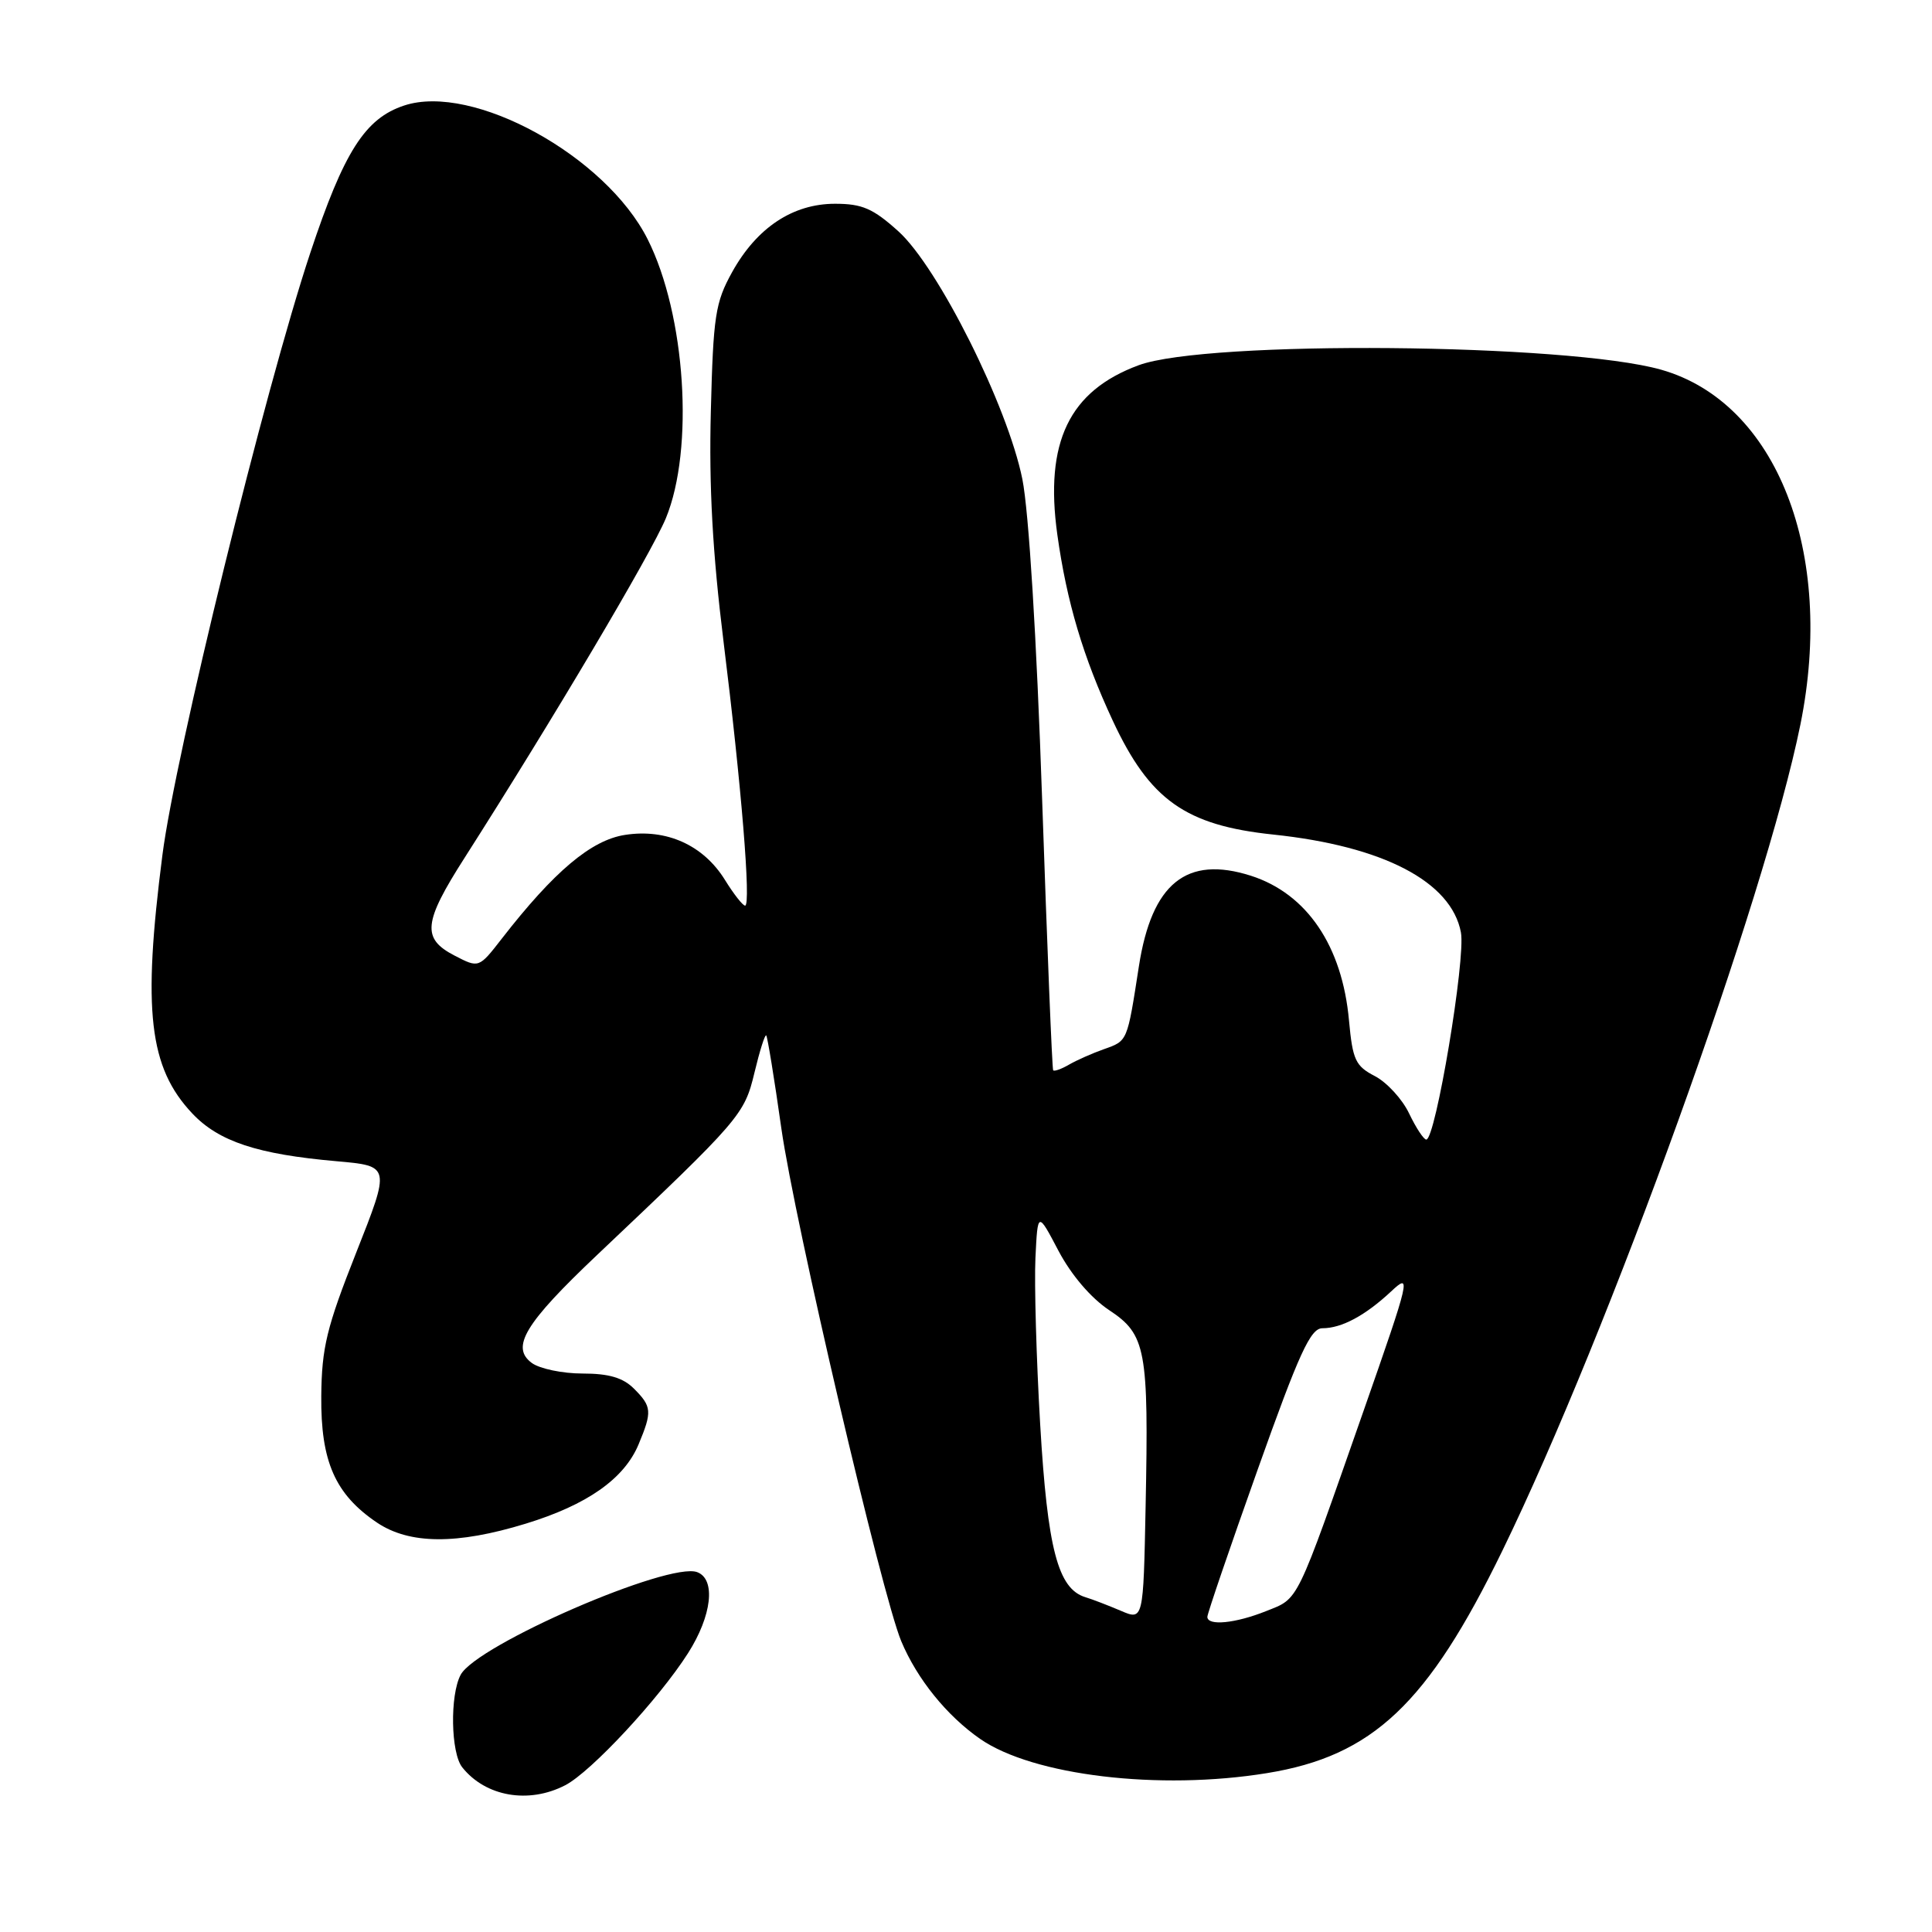 <?xml version="1.0" encoding="UTF-8" standalone="no"?>
<!DOCTYPE svg PUBLIC "-//W3C//DTD SVG 1.1//EN" "http://www.w3.org/Graphics/SVG/1.1/DTD/svg11.dtd" >
<svg xmlns="http://www.w3.org/2000/svg" xmlns:xlink="http://www.w3.org/1999/xlink" version="1.1" viewBox="0 0 256 256">
 <g >
 <path fill="currentColor"
d=" M 74.90 236.55 C 78.32 234.78 87.31 225.11 91.17 219.05 C 94.33 214.09 94.88 209.27 92.39 208.32 C 88.67 206.89 63.16 217.96 61.04 221.92 C 59.60 224.61 59.73 232.28 61.25 234.18 C 64.35 238.07 70.06 239.06 74.90 236.55 Z  M 167.87 234.95 C 181.89 232.68 189.18 225.79 199.06 205.50 C 213.20 176.46 233.86 119.19 238.56 96.02 C 243.19 73.16 235.41 53.34 220.12 48.99 C 207.72 45.48 159.93 45.06 150.89 48.39 C 141.66 51.80 138.40 58.59 140.10 70.83 C 141.35 79.78 143.53 87.08 147.45 95.50 C 152.34 105.99 157.08 109.36 168.68 110.58 C 183.28 112.11 192.31 116.82 193.58 123.55 C 194.23 127.03 190.22 151.00 188.99 151.00 C 188.65 151.00 187.63 149.45 186.72 147.55 C 185.82 145.65 183.77 143.42 182.18 142.59 C 179.61 141.26 179.23 140.45 178.75 135.23 C 177.86 125.34 173.17 118.42 165.75 116.04 C 157.22 113.32 152.62 117.04 150.91 128.03 C 149.35 138.09 149.43 137.90 146.28 139.02 C 144.75 139.56 142.67 140.48 141.65 141.07 C 140.64 141.66 139.69 141.99 139.55 141.82 C 139.41 141.64 138.76 125.53 138.09 106.00 C 137.35 84.39 136.32 67.76 135.47 63.50 C 133.52 53.81 124.32 35.42 119.04 30.65 C 115.69 27.63 114.25 27.00 110.65 27.00 C 105.05 27.00 100.29 30.16 97.02 36.04 C 94.78 40.08 94.51 41.83 94.19 54.50 C 93.93 64.45 94.42 73.27 95.87 85.00 C 98.24 104.08 99.54 120.00 98.73 120.00 C 98.42 120.00 97.22 118.47 96.07 116.61 C 93.21 111.98 88.31 109.77 82.81 110.63 C 78.33 111.32 73.41 115.47 66.48 124.39 C 63.45 128.29 63.45 128.29 60.23 126.62 C 55.86 124.36 56.08 122.23 61.57 113.65 C 73.28 95.30 86.29 73.35 88.23 68.67 C 92.01 59.50 90.85 41.71 85.82 31.71 C 80.27 20.66 62.65 10.98 53.56 13.98 C 48.37 15.69 45.57 20.09 41.10 33.55 C 35.10 51.62 23.23 99.96 21.52 113.30 C 18.87 133.91 19.74 141.46 25.48 147.54 C 28.98 151.25 34.10 152.95 44.62 153.87 C 51.74 154.50 51.74 154.50 47.19 166.00 C 43.28 175.89 42.63 178.55 42.57 185.00 C 42.49 193.65 44.41 198.01 49.95 201.75 C 54.25 204.64 60.53 204.69 69.64 201.90 C 77.79 199.41 82.70 195.96 84.61 191.40 C 86.43 187.04 86.38 186.38 84.00 184.00 C 82.55 182.55 80.67 182.00 77.19 182.00 C 74.55 182.00 71.53 181.37 70.48 180.61 C 67.63 178.52 69.53 175.37 79.14 166.27 C 98.14 148.28 98.63 147.71 99.97 142.13 C 100.66 139.25 101.36 137.03 101.53 137.20 C 101.69 137.36 102.60 142.90 103.53 149.50 C 105.30 161.94 116.84 211.28 119.42 217.47 C 121.52 222.48 125.45 227.34 129.88 230.42 C 136.89 235.27 153.60 237.27 167.87 234.95 Z  M 148.50 213.43 C 146.85 212.73 144.74 211.91 143.80 211.63 C 140.18 210.51 138.80 205.22 137.83 188.76 C 137.32 180.03 137.04 170.09 137.20 166.69 C 137.50 160.50 137.50 160.50 140.26 165.75 C 141.96 168.96 144.56 172.00 146.97 173.60 C 151.85 176.83 152.22 178.78 151.80 199.61 C 151.50 214.72 151.50 214.72 148.50 213.43 Z  M 159.98 214.25 C 159.97 213.84 162.97 205.06 166.64 194.75 C 172.14 179.29 173.65 176.00 175.22 176.00 C 177.77 176.00 180.89 174.33 184.32 171.13 C 187.02 168.60 186.89 169.20 180.66 187.00 C 171.61 212.84 172.16 211.72 167.77 213.48 C 163.69 215.11 160.01 215.47 159.98 214.25 Z "/>
</g>
</svg>